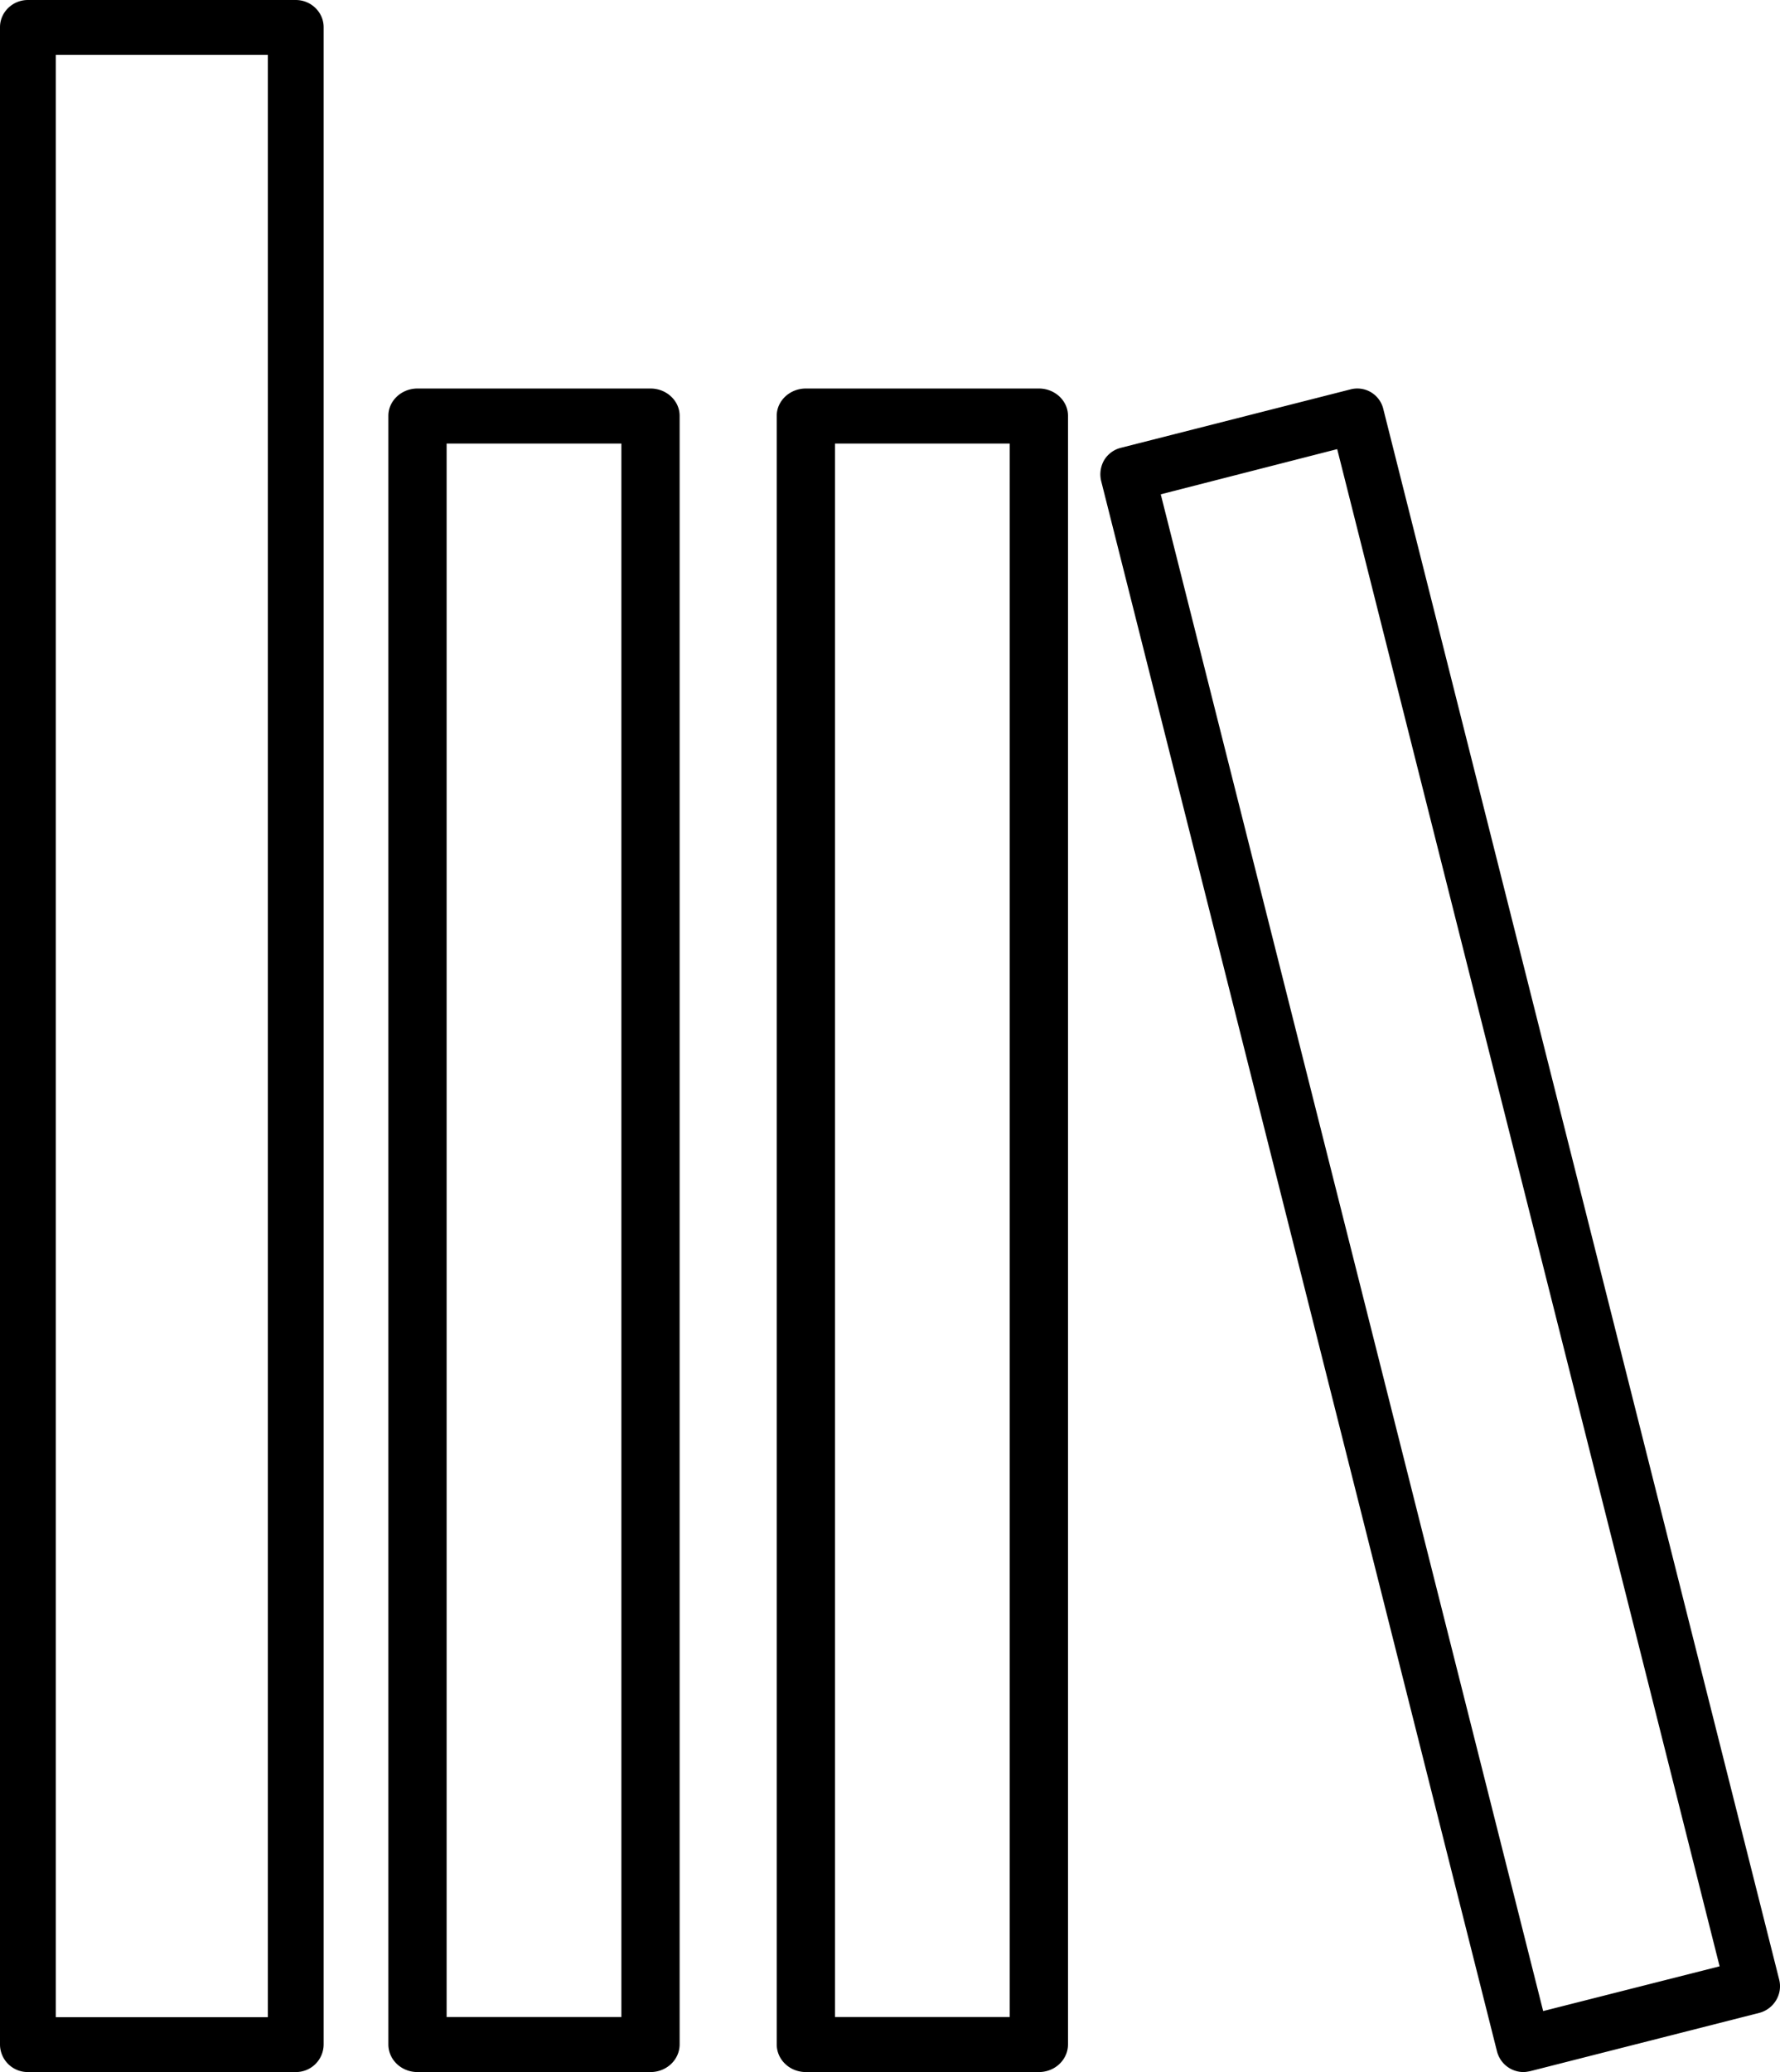 <svg width="55" height="64" viewBox="0 0 55 64">
    <path d="M32.1 12c.497 0 .9.38.9.843v50.3c0 .476-.403.857-.9.857h-7.2c-.497 0-.9-.38-.9-.856V12.843c0-.462.403-.843.9-.843h7.2zm22.782 49.778a.86.86 0 0 1-.518.393l-7.085 1.802c-.07.013-.139.027-.206.027a.847.847 0 0 1-.817-.637l-12.23-48.501a.878.878 0 0 1 .092-.651.84.84 0 0 1 .518-.38l7.085-1.802a.826.826 0 0 1 1.023.61l12.23 48.502a.835.835 0 0 1-.092.637zM20.1 64h-7.2c-.497 0-.9-.38-.9-.856V12.843c0-.462.403-.843.9-.843h7.2c.497 0 .9.38.9.843v50.3c0 .476-.403.857-.9.857zM0 .84C0 .38.386 0 .862 0h8.276c.476 0 .862.38.862.84v62.307a.856.856 0 0 1-.862.853H.862A.856.856 0 0 1 0 63.147V.84zM13.8 62.3h5.4V13.7h-5.4v48.6zm12 0h5.4V13.7h-5.4v48.6zm21.882-.184l5.452-1.382-11.816-46.862-5.452 1.396 11.816 46.848zm-45.958.19h6.552V1.694H1.724v60.614z"/>
</svg>
